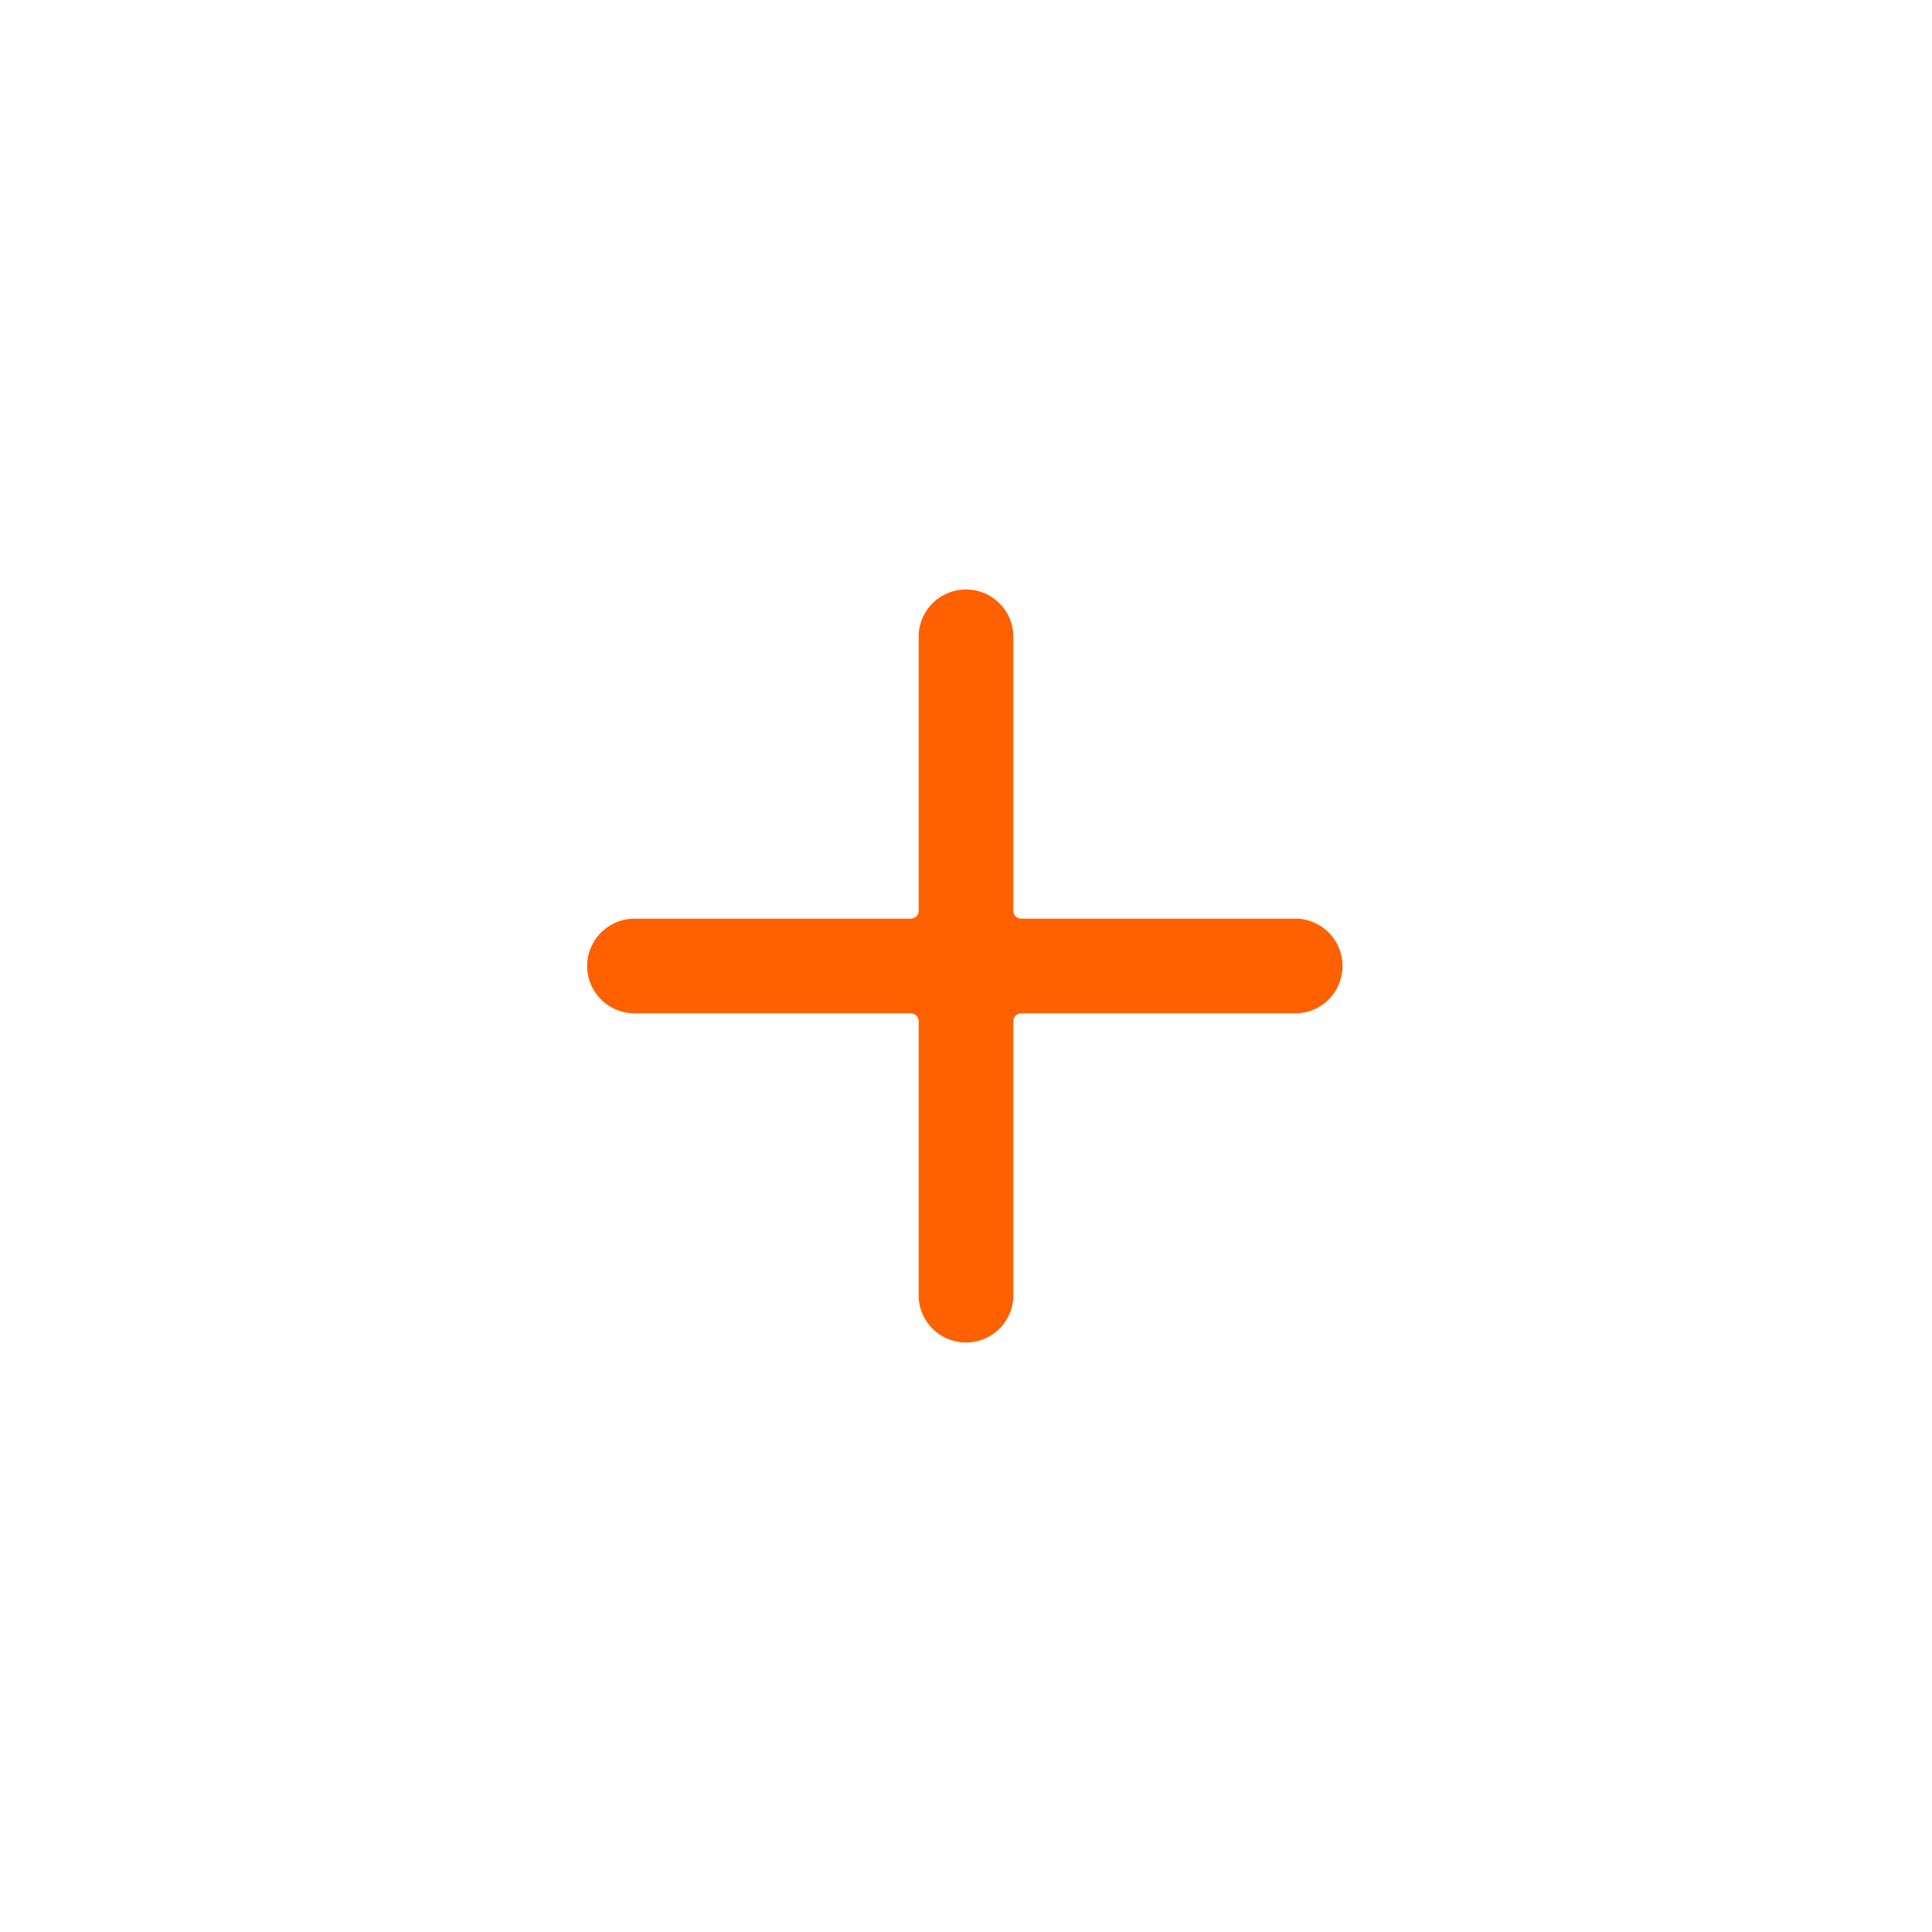 <svg xmlns="http://www.w3.org/2000/svg" xmlns:xlink="http://www.w3.org/1999/xlink" width="34" height="34" viewBox="0 0 34 34">
    <defs>
        <path id="a" d="M0 0h16v16H0z"/>
    </defs>
    <g fill="none" fill-rule="evenodd" transform="translate(1 1)">
        <g transform="translate(8 8)">
            <mask id="b" fill="#fff">
                <use xlink:href="#a"/>
            </mask>
            <g fill="#FF6000" mask="url(#b)">
                <path d="M1.333 8c0 .46.374.833.834.833h4.86c.077 0 .14.063.14.14v4.86a.834.834 0 0 0 1.666 0v-4.86c0-.077.063-.14.14-.14h4.86a.834.834 0 0 0 0-1.666h-4.86a.139.139 0 0 1-.14-.14v-4.86a.834.834 0 0 0-1.666 0v4.86a.139.139 0 0 1-.14.14h-4.86A.834.834 0 0 0 1.333 8z"/>
            </g>
        </g>
    </g>
</svg>
